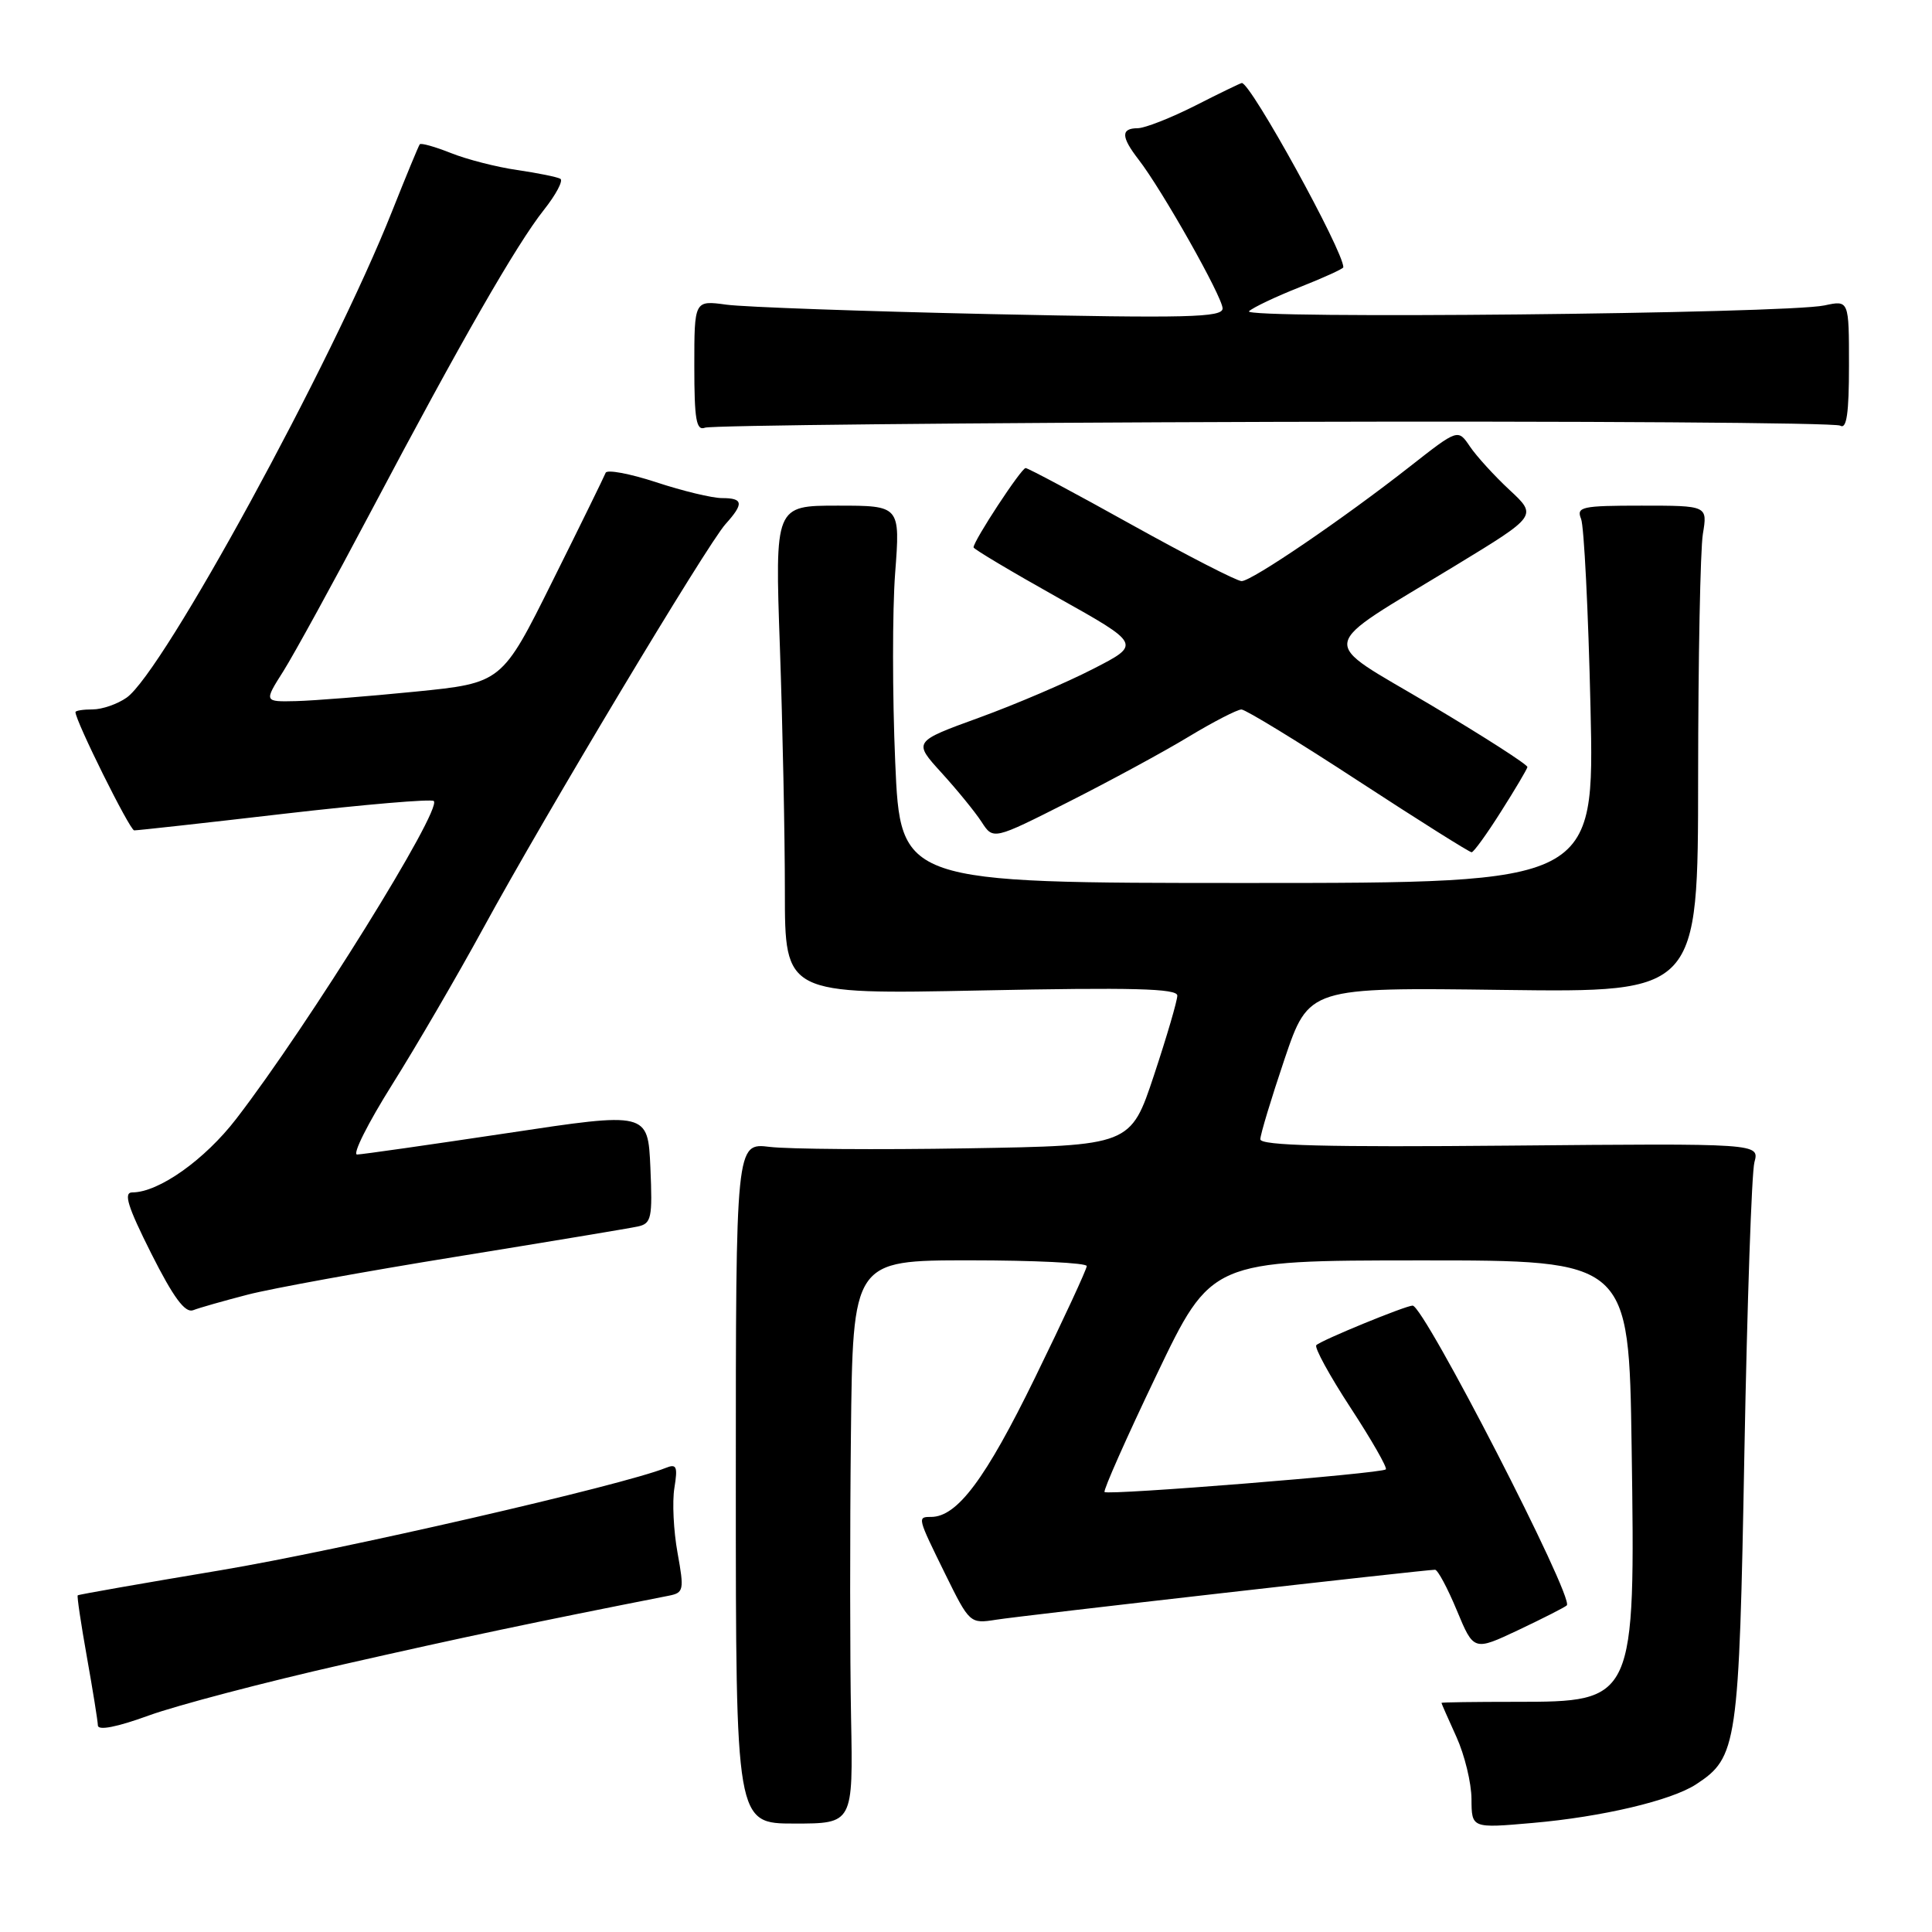 <?xml version="1.0" encoding="UTF-8" standalone="no"?>
<!DOCTYPE svg PUBLIC "-//W3C//DTD SVG 1.1//EN" "http://www.w3.org/Graphics/SVG/1.1/DTD/svg11.dtd" >
<svg xmlns="http://www.w3.org/2000/svg" xmlns:xlink="http://www.w3.org/1999/xlink" version="1.1" viewBox="0 0 256 256">
 <g >
 <path fill="currentColor"
d=" M 112.77 227.57 C 112.62 219.83 112.61 203.04 112.75 190.25 C 113.00 167.00 113.00 167.00 128.50 167.00 C 137.03 167.00 144.00 167.34 144.00 167.76 C 144.00 168.18 140.91 174.85 137.13 182.58 C 130.59 195.97 126.84 201.00 123.37 201.00 C 121.53 201.00 121.54 201.02 125.25 208.57 C 128.47 215.11 128.53 215.17 132.00 214.62 C 135.39 214.08 188.84 208.00 190.15 208.00 C 190.51 208.00 191.81 210.43 193.04 213.39 C 195.28 218.78 195.28 218.78 201.23 215.97 C 204.50 214.42 207.37 212.96 207.61 212.72 C 208.61 211.72 188.68 172.99 187.18 173.00 C 186.23 173.01 175.07 177.59 174.42 178.24 C 174.13 178.54 176.17 182.27 178.96 186.54 C 181.75 190.81 183.85 194.48 183.63 194.70 C 183.09 195.25 146.82 198.16 146.36 197.70 C 146.16 197.50 149.26 190.51 153.25 182.18 C 160.50 167.02 160.50 167.02 188.17 167.01 C 215.84 167.00 215.84 167.00 216.20 191.75 C 216.69 225.43 216.66 225.50 200.85 225.50 C 195.43 225.50 191.00 225.56 191.00 225.64 C 191.00 225.72 191.89 227.74 192.98 230.14 C 194.07 232.54 194.97 236.25 194.98 238.38 C 195.00 242.26 195.00 242.26 203.08 241.55 C 212.28 240.75 221.45 238.58 224.73 236.44 C 230.21 232.85 230.43 231.37 231.14 192.50 C 231.51 172.70 232.10 155.38 232.47 154.00 C 233.14 151.50 233.14 151.50 200.07 151.80 C 175.84 152.02 167.00 151.80 167.00 150.96 C 167.00 150.34 168.45 145.55 170.21 140.33 C 173.43 130.83 173.43 130.83 199.21 131.17 C 225.00 131.50 225.00 131.50 225.01 103.00 C 225.02 87.32 225.30 72.81 225.64 70.75 C 226.26 67.00 226.26 67.00 217.52 67.00 C 209.60 67.00 208.85 67.16 209.50 68.75 C 209.89 69.71 210.46 80.96 210.75 93.75 C 211.28 117.00 211.28 117.00 165.30 117.00 C 119.31 117.00 119.31 117.00 118.62 100.96 C 118.24 92.13 118.24 80.88 118.61 75.96 C 119.29 67.00 119.29 67.00 110.99 67.00 C 102.68 67.00 102.68 67.00 103.34 85.75 C 103.70 96.06 104.00 110.63 104.00 118.13 C 104.00 131.77 104.00 131.77 130.00 131.24 C 150.07 130.83 156.00 130.98 156.00 131.92 C 156.00 132.60 154.61 137.34 152.91 142.47 C 149.81 151.80 149.81 151.80 128.16 152.16 C 116.25 152.36 104.47 152.27 102.00 151.97 C 97.50 151.42 97.50 151.42 97.50 196.53 C 97.50 241.63 97.50 241.63 105.27 241.63 C 113.04 241.63 113.04 241.63 112.77 227.57 Z  M 45.50 220.54 C 61.45 216.92 70.70 214.97 88.62 211.44 C 90.60 211.05 90.67 210.70 89.78 205.77 C 89.25 202.87 89.06 199.00 89.36 197.16 C 89.82 194.31 89.66 193.92 88.20 194.51 C 82.51 196.81 45.01 205.42 29.21 208.07 C 18.92 209.79 10.41 211.28 10.30 211.39 C 10.18 211.49 10.73 215.16 11.51 219.54 C 12.29 223.92 12.95 228.01 12.97 228.63 C 12.99 229.34 15.50 228.85 19.75 227.30 C 23.45 225.96 35.04 222.91 45.50 220.54 Z  M 32.81 171.55 C 35.96 170.73 48.44 168.46 60.52 166.51 C 72.61 164.55 83.40 162.76 84.50 162.52 C 86.32 162.13 86.47 161.42 86.18 154.71 C 85.85 147.33 85.85 147.33 67.18 150.15 C 56.90 151.69 47.97 152.97 47.32 152.98 C 46.66 152.99 48.75 148.84 51.94 143.75 C 55.14 138.66 60.58 129.32 64.03 123.00 C 72.17 108.06 93.73 72.10 96.14 69.44 C 98.59 66.72 98.49 66.00 95.67 66.00 C 94.38 66.00 90.46 65.06 86.95 63.90 C 83.44 62.75 80.42 62.19 80.25 62.65 C 80.07 63.12 76.91 69.58 73.21 77.00 C 66.50 90.50 66.50 90.50 55.00 91.65 C 48.67 92.28 41.58 92.84 39.24 92.90 C 34.97 93.00 34.97 93.00 37.55 88.93 C 38.96 86.69 44.21 77.12 49.20 67.68 C 61.07 45.23 68.45 32.37 72.07 27.81 C 73.68 25.78 74.66 23.92 74.25 23.69 C 73.84 23.45 71.27 22.93 68.54 22.53 C 65.81 22.14 61.85 21.12 59.75 20.28 C 57.64 19.44 55.79 18.92 55.62 19.12 C 55.46 19.33 53.81 23.32 51.95 28.00 C 44.00 48.04 21.60 89.06 16.78 92.44 C 15.56 93.30 13.53 94.00 12.28 94.00 C 11.02 94.00 10.00 94.16 10.00 94.36 C 10.00 95.53 17.19 110.00 17.78 110.03 C 18.18 110.04 27.15 109.05 37.71 107.82 C 48.28 106.60 57.17 105.84 57.48 106.14 C 58.61 107.28 40.89 135.80 31.32 148.23 C 27.13 153.68 21.03 158.00 17.53 158.00 C 16.33 158.00 16.91 159.86 20.04 166.09 C 22.98 171.93 24.52 174.01 25.59 173.61 C 26.40 173.29 29.65 172.37 32.81 171.55 Z  M 198.89 107.54 C 200.76 104.60 202.33 101.94 202.39 101.64 C 202.45 101.34 196.66 97.62 189.53 93.38 C 174.50 84.45 174.15 86.33 192.89 74.92 C 203.70 68.34 203.70 68.34 200.02 64.92 C 198.00 63.04 195.64 60.45 194.77 59.16 C 193.19 56.82 193.19 56.82 186.84 61.80 C 178.01 68.73 165.87 77.00 164.52 77.00 C 163.89 77.00 157.34 73.63 149.94 69.52 C 142.55 65.40 136.23 62.03 135.90 62.02 C 135.34 62.00 129.00 71.66 129.00 72.53 C 129.00 72.75 134.00 75.73 140.10 79.15 C 151.21 85.37 151.21 85.37 144.85 88.63 C 141.36 90.43 134.56 93.34 129.75 95.09 C 121.00 98.27 121.00 98.27 124.75 102.39 C 126.81 104.65 129.20 107.58 130.06 108.90 C 131.61 111.30 131.61 111.30 141.56 106.27 C 147.02 103.51 154.20 99.62 157.50 97.62 C 160.80 95.63 163.95 94.01 164.50 94.01 C 165.05 94.02 172.03 98.28 180.00 103.49 C 187.97 108.69 194.72 112.94 195.00 112.93 C 195.28 112.91 197.03 110.49 198.89 107.54 Z  M 168.77 55.90 C 209.42 55.78 243.20 56.01 243.84 56.40 C 244.69 56.92 245.00 54.76 245.00 48.45 C 245.00 39.77 245.00 39.77 241.75 40.47 C 236.59 41.57 164.35 42.30 165.50 41.24 C 166.05 40.73 169.09 39.29 172.25 38.04 C 175.41 36.79 178.00 35.61 178.00 35.41 C 178.00 33.24 165.75 11.00 164.55 11.00 C 164.40 11.00 161.63 12.34 158.39 13.99 C 155.15 15.63 151.71 16.98 150.75 16.99 C 148.51 17.00 148.54 18.13 150.85 21.12 C 153.96 25.12 162.00 39.37 162.00 40.87 C 162.00 42.07 157.38 42.18 131.25 41.62 C 114.34 41.25 98.59 40.69 96.25 40.37 C 92.00 39.79 92.00 39.79 92.00 48.50 C 92.00 55.63 92.26 57.11 93.42 56.67 C 94.21 56.37 128.11 56.02 168.77 55.90 Z "/>
</g>
</svg>